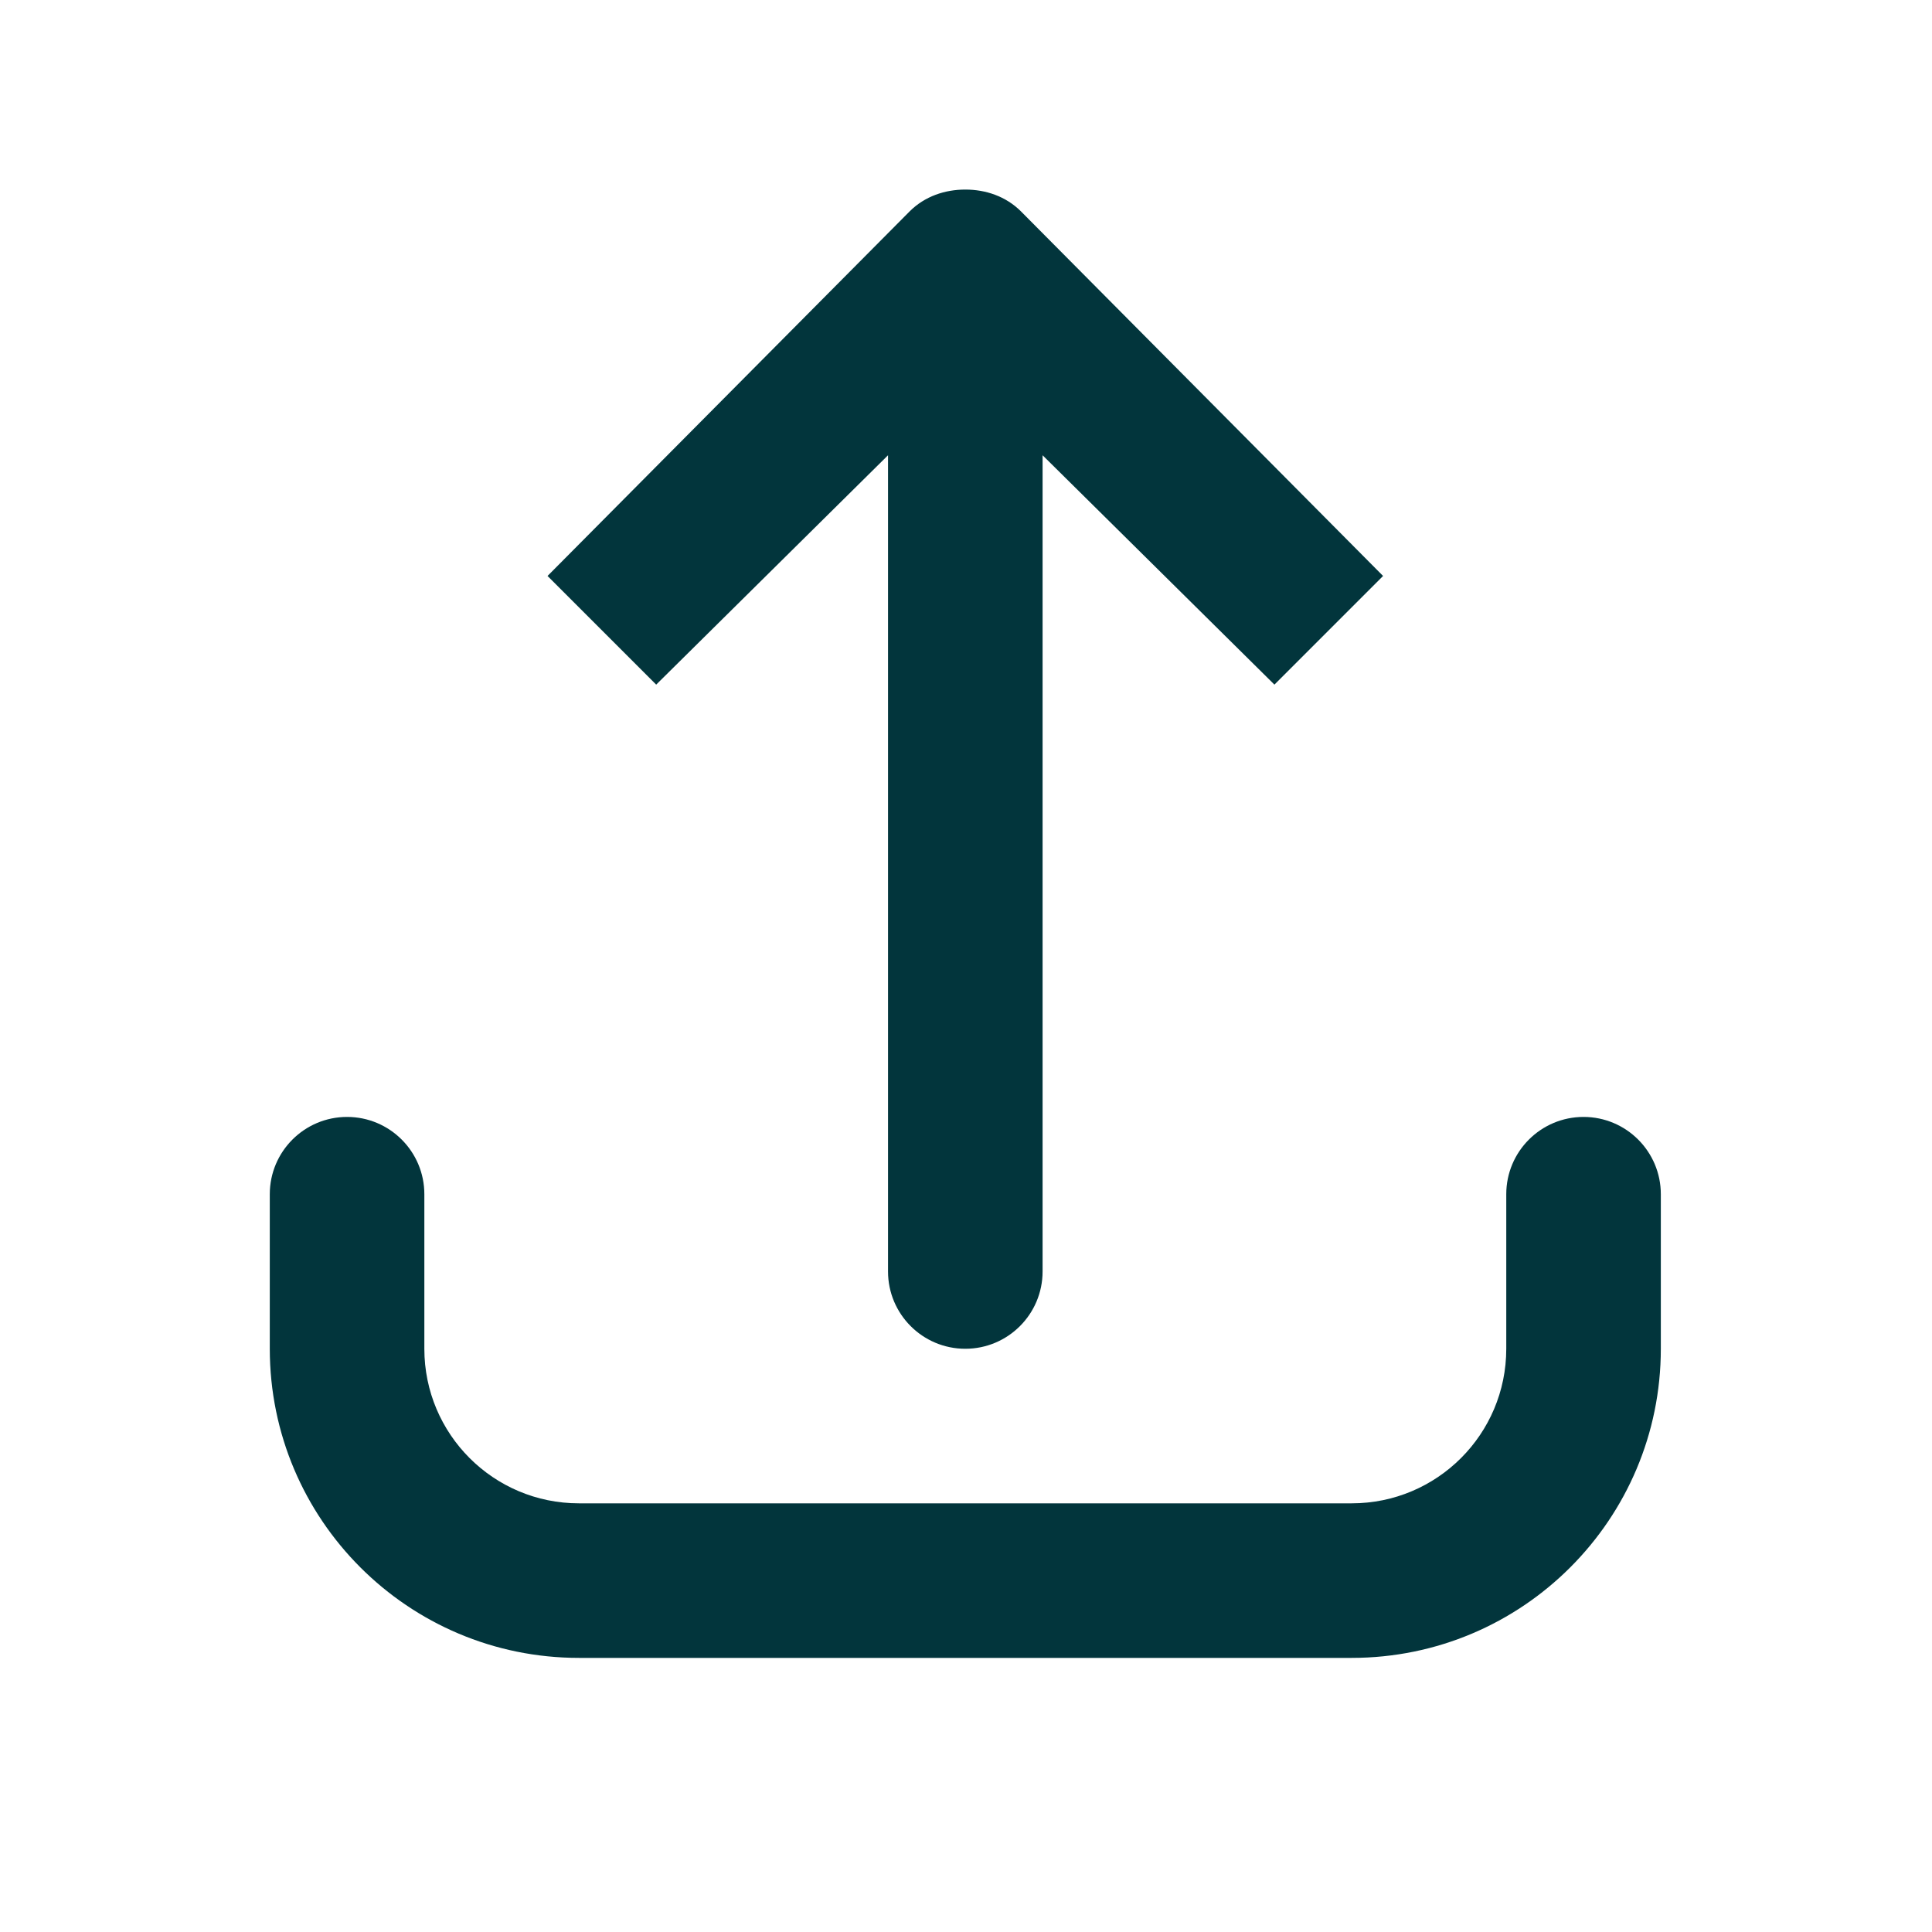 <svg width="25" height="25" viewBox="0 0 25 25" fill="none" xmlns="http://www.w3.org/2000/svg">
<path d="M12.491 2.453C12.229 2.453 11.968 2.539 11.772 2.734L7.085 7.453L8.491 8.859L11.491 5.891V16.453C11.491 17.005 11.939 17.453 12.491 17.453C13.043 17.453 13.491 17.005 13.491 16.453V5.891L16.491 8.859L17.897 7.453L13.21 2.734C13.014 2.539 12.753 2.453 12.491 2.453ZM4.491 14.453C3.939 14.453 3.491 14.901 3.491 15.453V17.453C3.491 19.662 5.282 21.453 7.491 21.453H17.491C19.7 21.453 21.491 19.662 21.491 17.453V15.453C21.491 14.901 21.043 14.453 20.491 14.453C19.939 14.453 19.491 14.901 19.491 15.453V17.453C19.491 18.558 18.596 19.453 17.491 19.453H7.491C6.386 19.453 5.491 18.558 5.491 17.453V15.453C5.491 14.901 5.043 14.453 4.491 14.453Z" fill="#02353C"/>
</svg>
